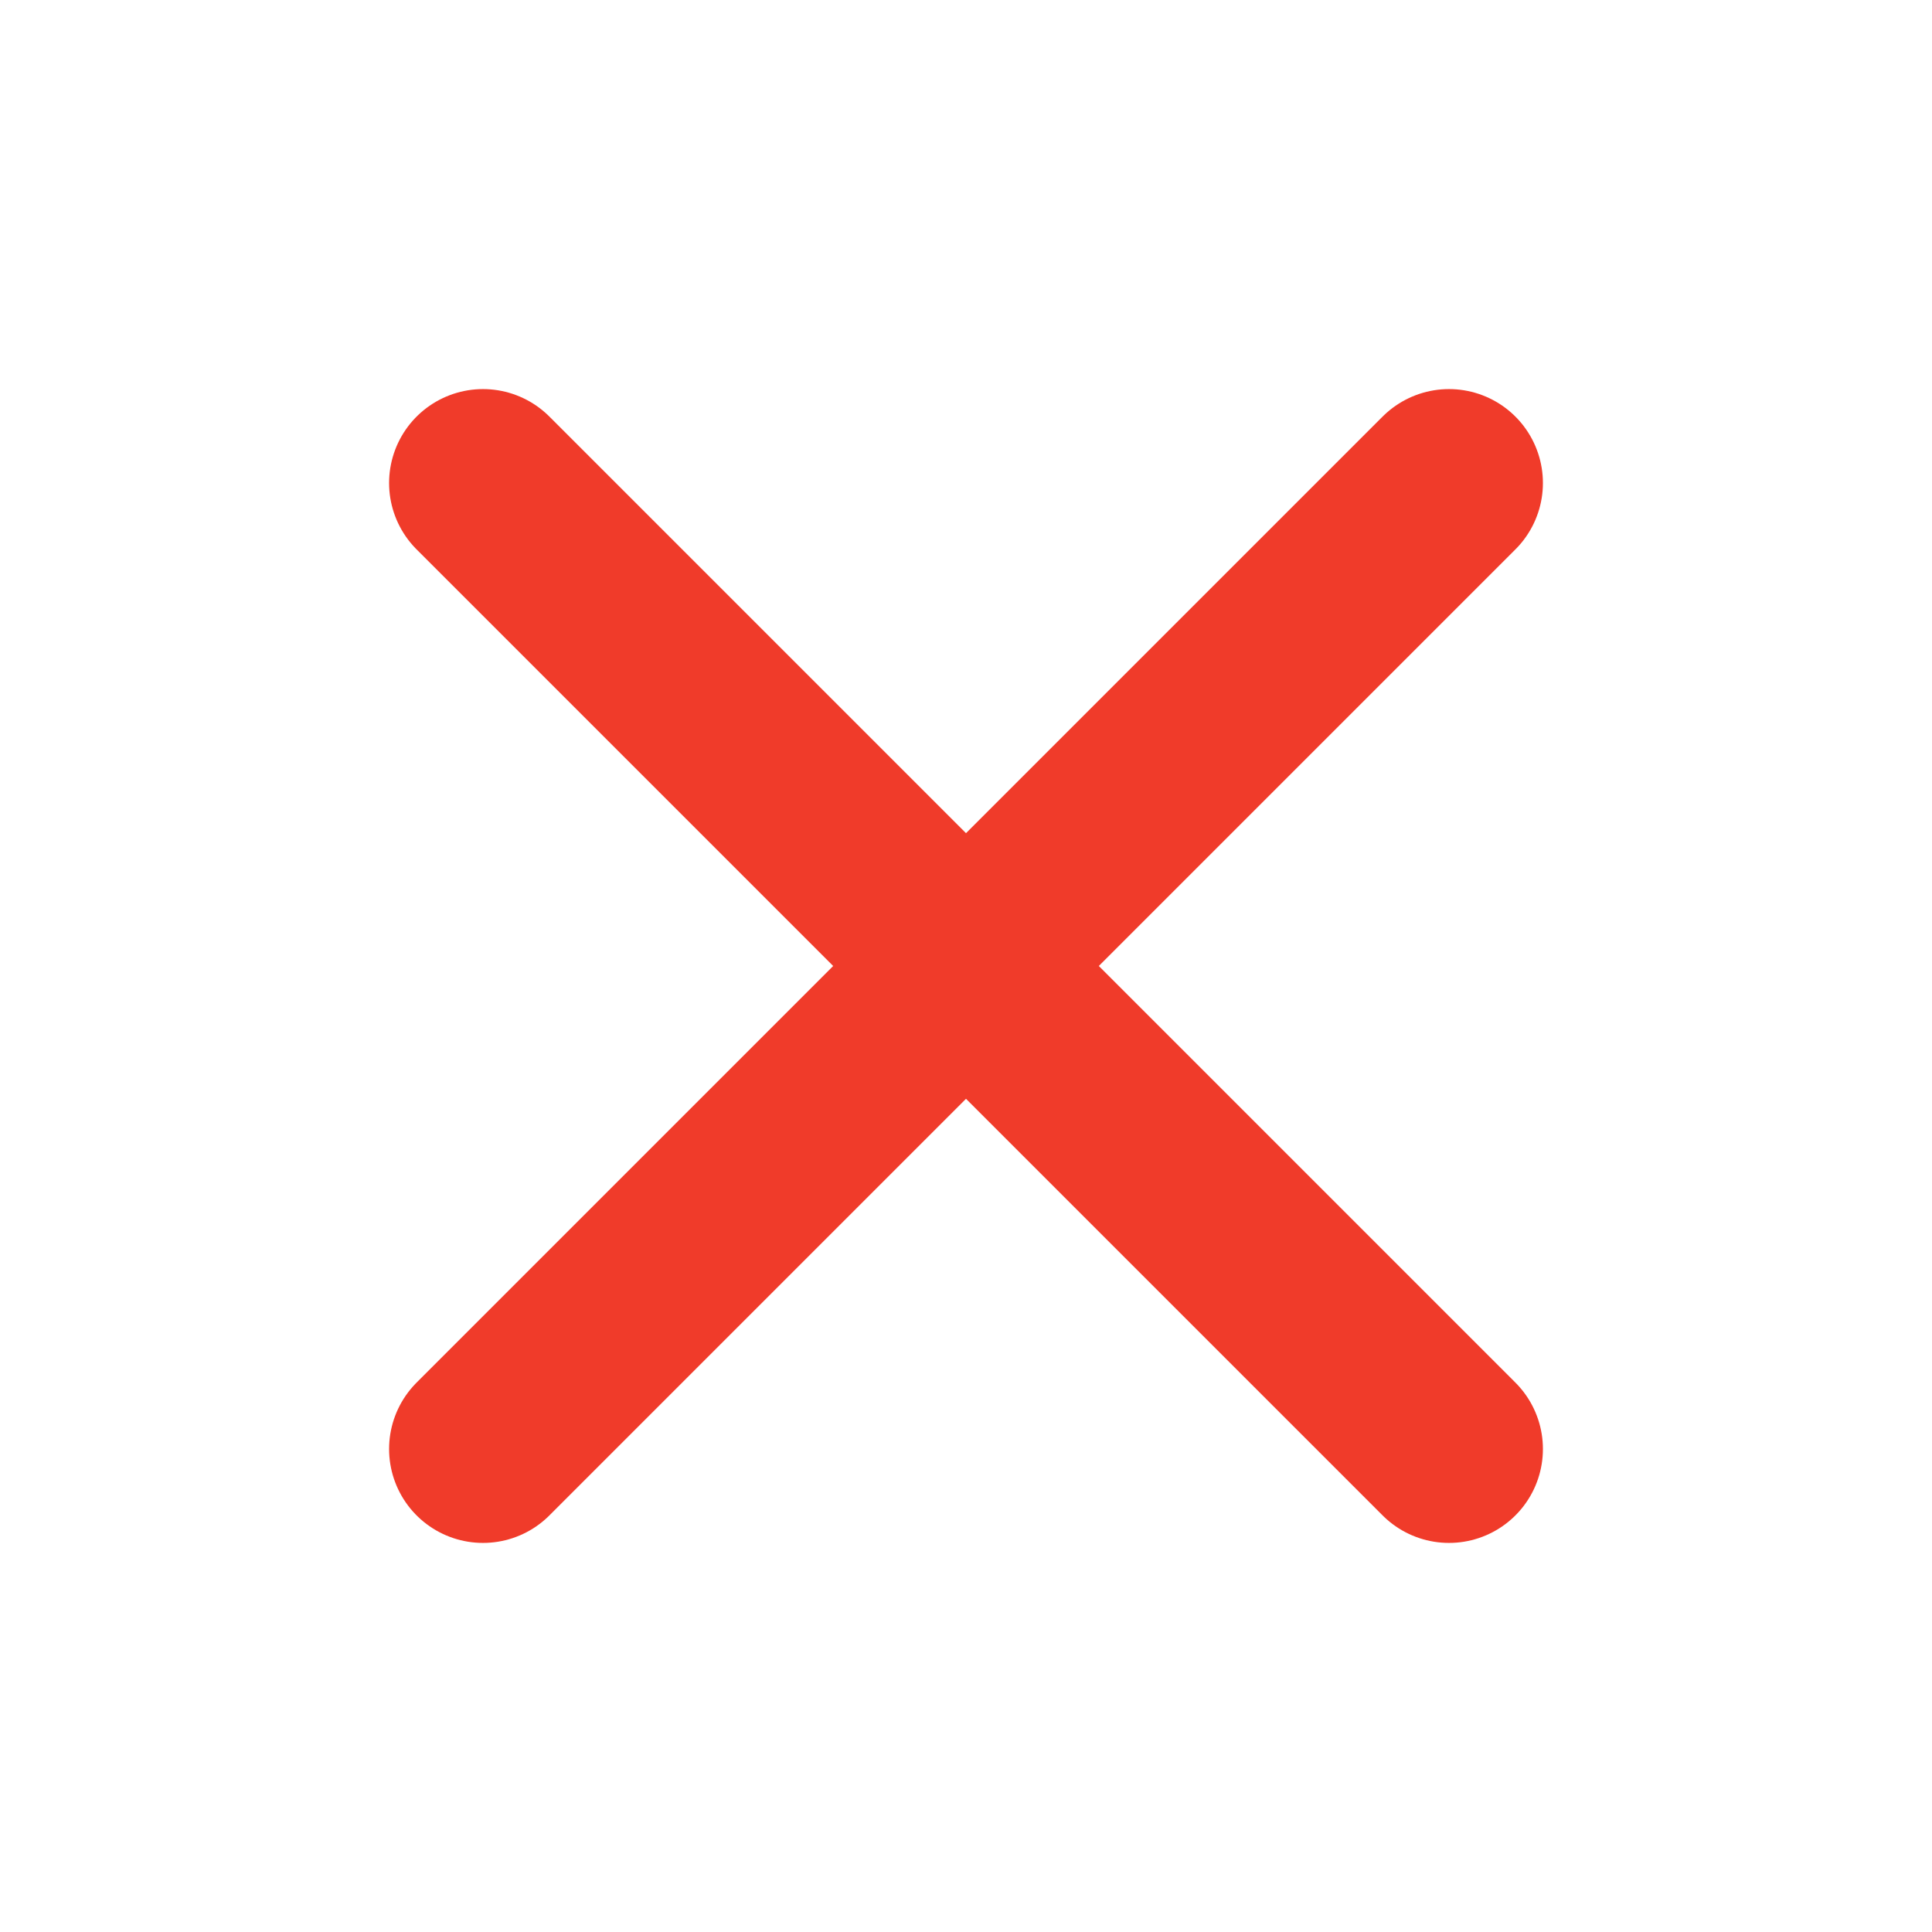 <svg width="36" height="36" viewBox="0 0 36 36" fill="none" xmlns="http://www.w3.org/2000/svg">
<path d="M27 9L9 27M9 9L27 27" stroke="#F03B2A" stroke-width="3.5" stroke-linecap="round" stroke-linejoin="round"/>
</svg>
